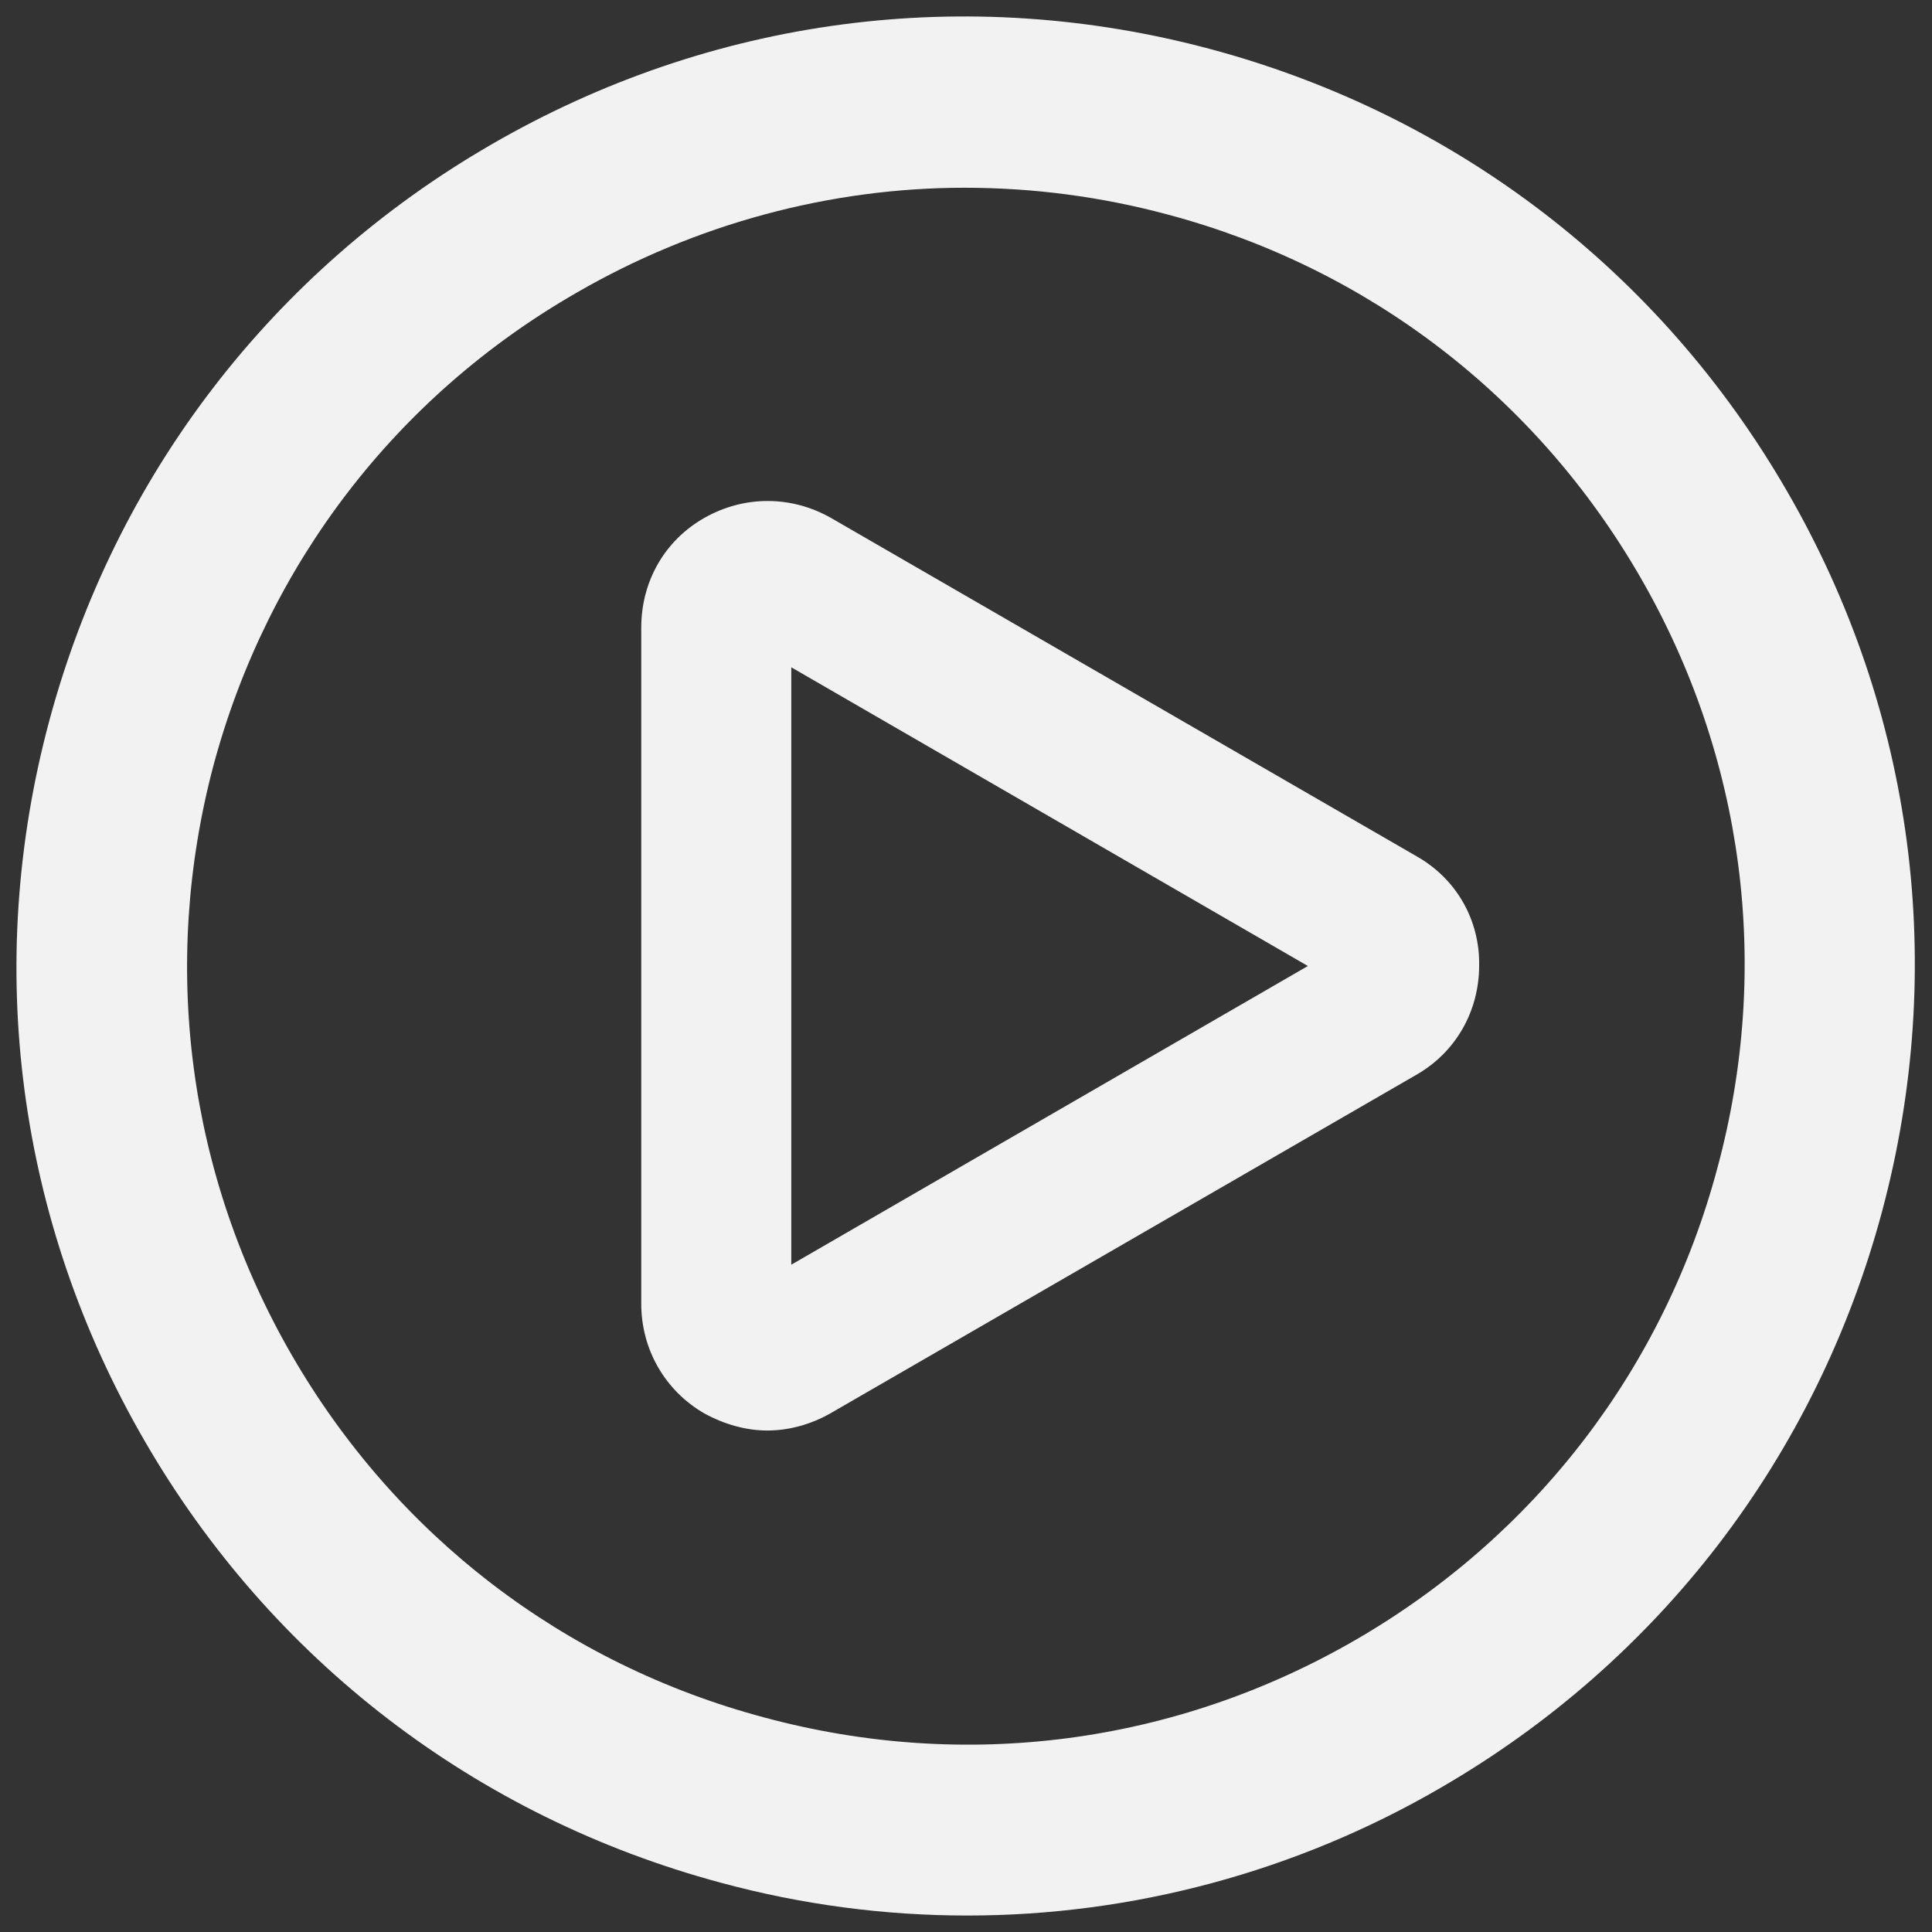 <svg width="23" height="23" viewBox="0 0 23 23" fill="none" xmlns="http://www.w3.org/2000/svg">
<rect x="0" y="0" width="23" height="23" fill="#333333" stroke="none"/>
<path d="M21.279 5.856C19.77 3.238 17.331 1.37 14.42 0.587C11.508 -0.196 8.466 0.204 5.848 1.721C3.238 3.23 1.37 5.668 0.587 8.58C-0.196 11.492 0.204 14.534 1.721 17.152C3.23 19.762 5.668 21.63 8.58 22.413C9.542 22.674 10.529 22.804 11.516 22.804C13.482 22.804 15.431 22.282 17.144 21.287C19.754 19.778 21.621 17.34 22.404 14.428C23.187 11.508 22.788 8.466 21.279 5.856ZM20.447 13.898C19.811 16.288 18.277 18.286 16.132 19.526C13.987 20.765 11.492 21.091 9.102 20.447C6.712 19.811 4.714 18.278 3.474 16.133C2.235 13.988 1.908 11.492 2.544 9.102C3.189 6.712 4.722 4.714 6.867 3.483C8.278 2.667 9.877 2.235 11.483 2.235C12.299 2.235 13.107 2.341 13.898 2.553C16.287 3.189 18.286 4.722 19.525 6.867C20.765 9.012 21.091 11.508 20.447 13.898Z" fill="#F2F2F2"/>
<path d="M16.866 10.195L9.893 6.166C9.42 5.897 8.857 5.897 8.384 6.166C7.911 6.435 7.634 6.924 7.634 7.471V15.521C7.634 16.067 7.919 16.557 8.384 16.826C8.621 16.956 8.882 17.03 9.134 17.03C9.395 17.03 9.656 16.956 9.885 16.826L16.858 12.797C17.331 12.528 17.609 12.038 17.609 11.492C17.617 10.954 17.34 10.464 16.866 10.195ZM15.57 11.5L9.42 15.056V7.944L15.57 11.5Z" fill="#F2F2F2"/>
</svg>
